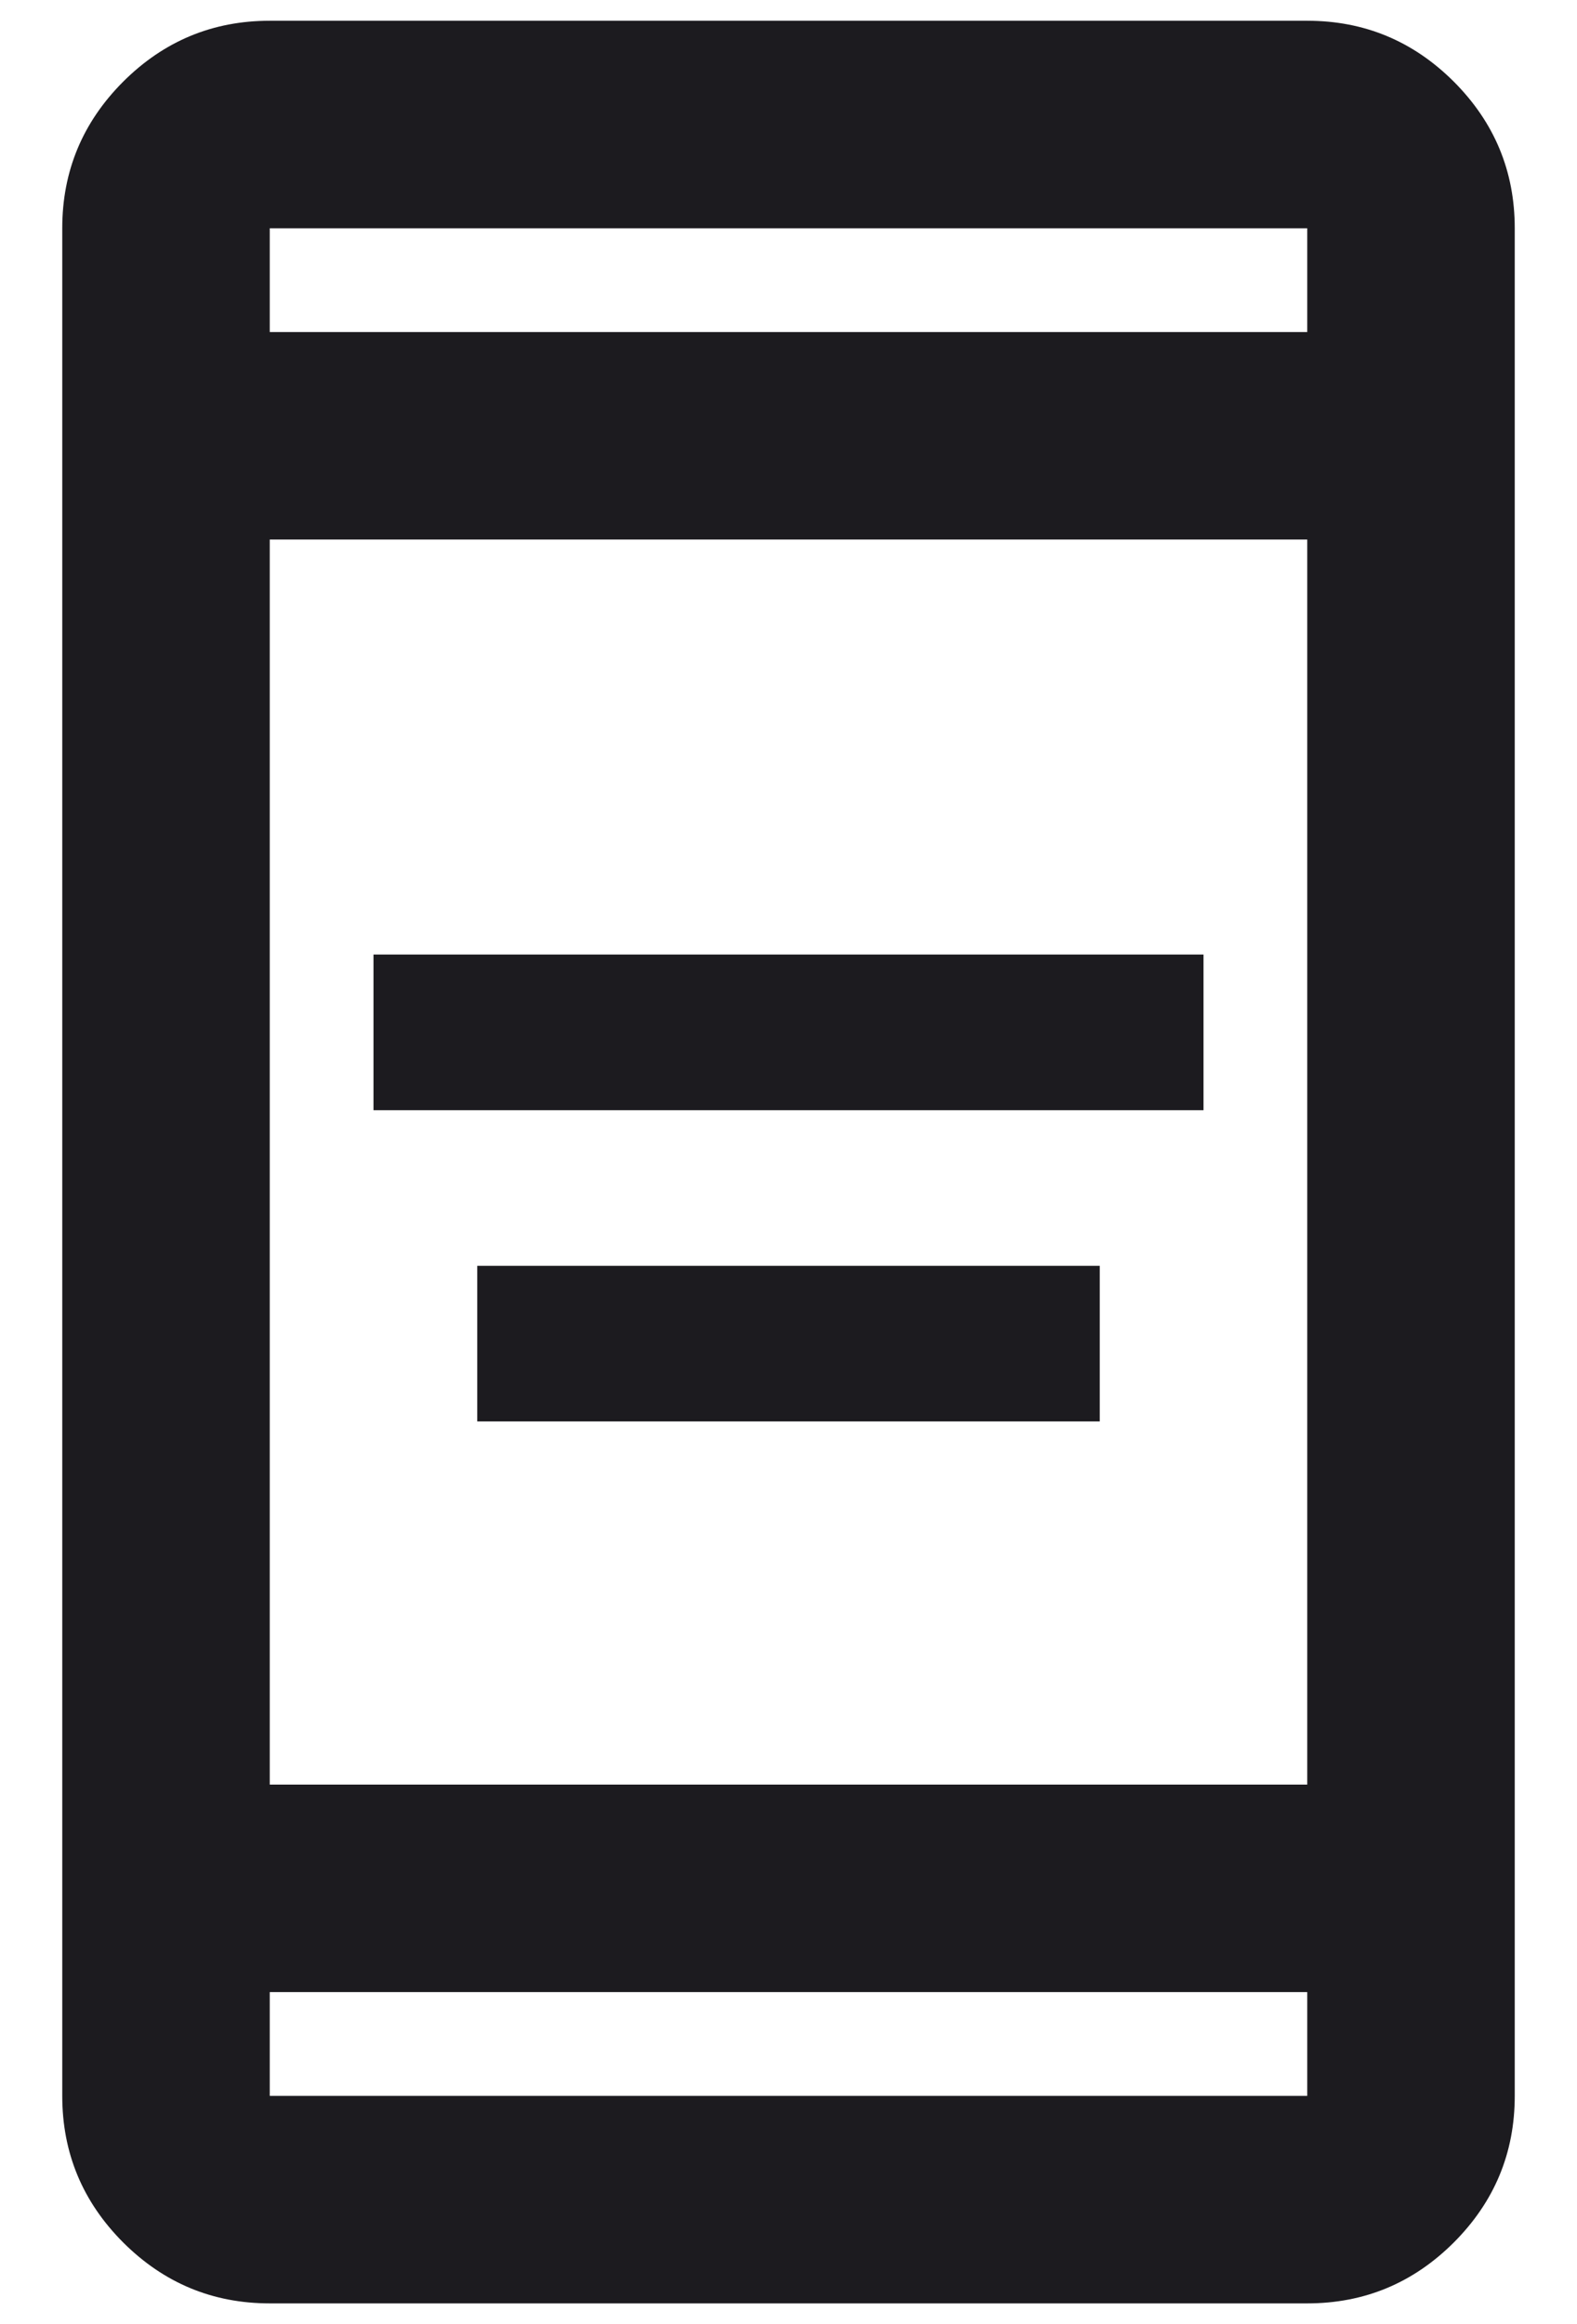 <svg width="19" height="28" viewBox="0 0 19 28" fill="none" xmlns="http://www.w3.org/2000/svg">
<path d="M5.75 17.125V15.25H13.25V17.125H5.75ZM4.5 13.375V11.5H14.5V13.375H4.5ZM3.25 27.75C2.562 27.75 1.974 27.505 1.484 27.016C0.995 26.526 0.75 25.938 0.75 25.25V2.75C0.75 2.062 0.995 1.474 1.484 0.984C1.974 0.495 2.562 0.25 3.25 0.25H15.75C16.438 0.25 17.026 0.495 17.516 0.984C18.005 1.474 18.25 2.062 18.25 2.75V25.25C18.25 25.938 18.005 26.526 17.516 27.016C17.026 27.505 16.438 27.75 15.75 27.75H3.25ZM3.25 24V25.25H15.75V24H3.25ZM3.25 21.5H15.75V6.5H3.25V21.5ZM3.25 4H15.75V2.75H3.25V4Z" fill="#1C1B1F"/>
</svg>
